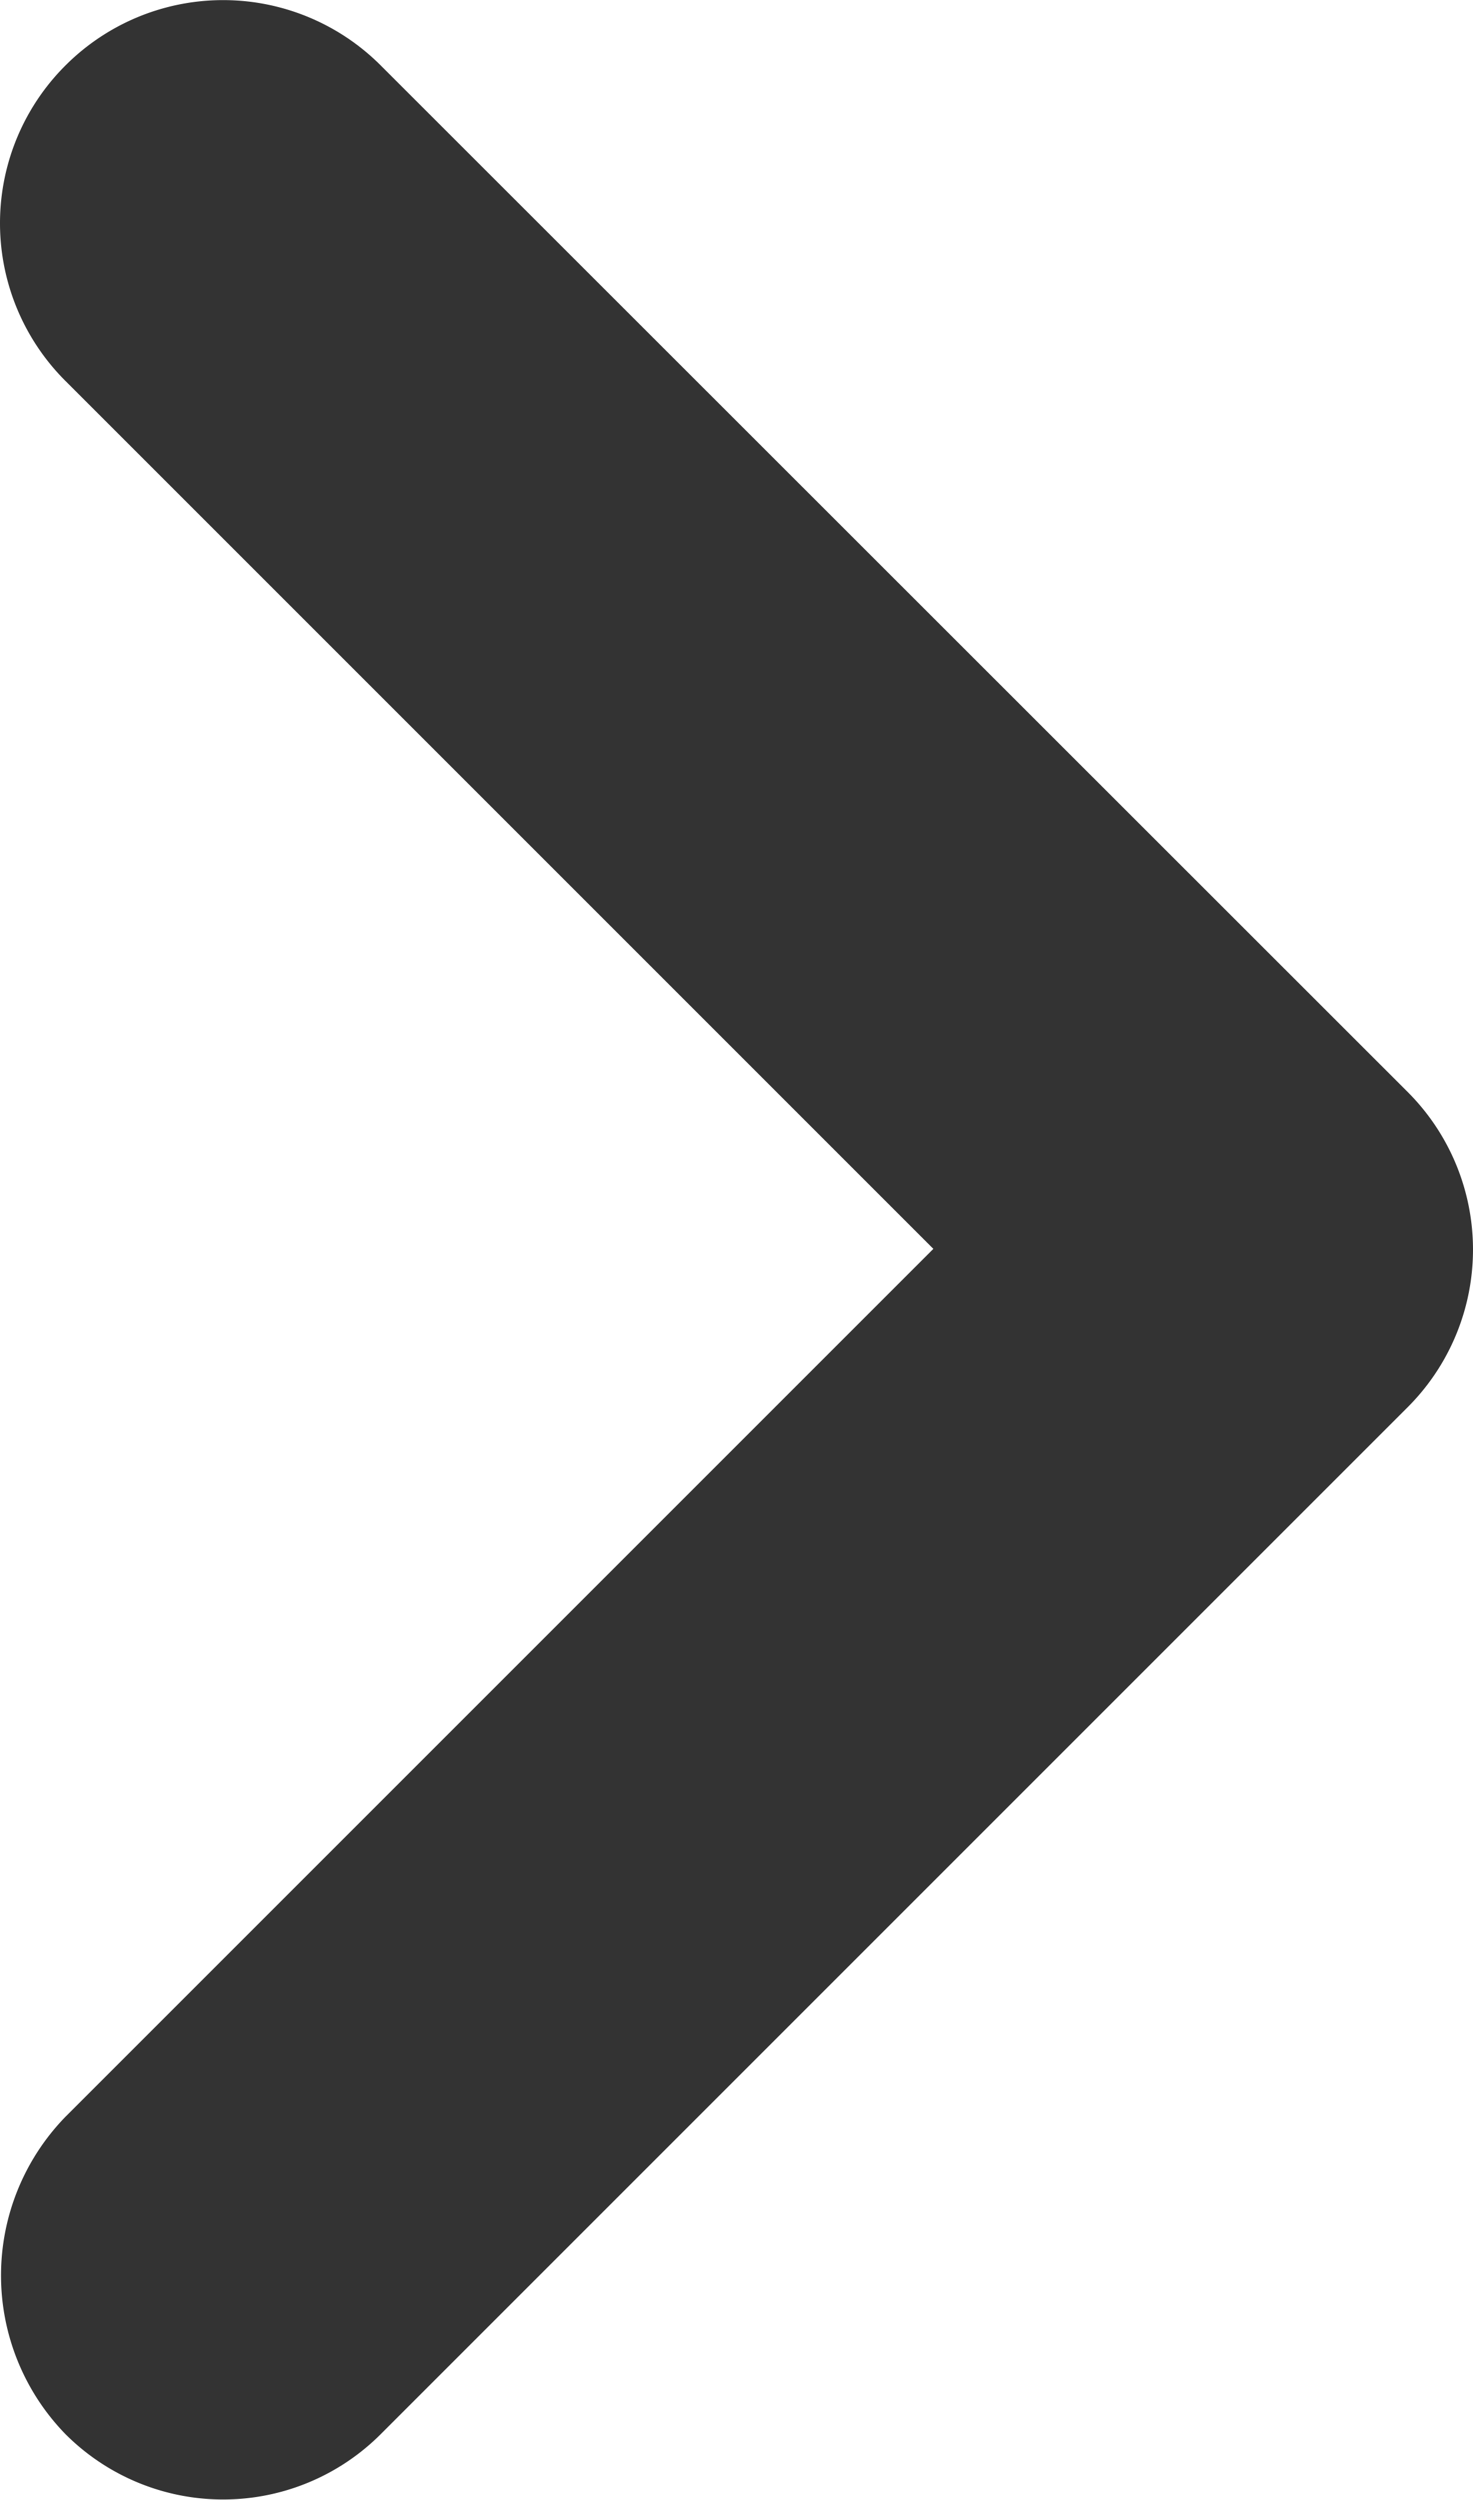 <svg xmlns="http://www.w3.org/2000/svg" viewBox="0 0 14.142 24"><defs><style>.a{fill:#333;}</style></defs><path class="a" d="M9.626,26.74l8.333-8.333L9.626,10.074a2.139,2.139,0,0,1,0-3.028h0a2.139,2.139,0,0,1,3.028,0L22.512,16.9a2.139,2.139,0,0,1,0,3.028l-9.858,9.858a2.139,2.139,0,0,1-3.028,0h0A2.185,2.185,0,0,1,9.626,26.74Z" transform="translate(-8.998 -6.417)"/></svg>